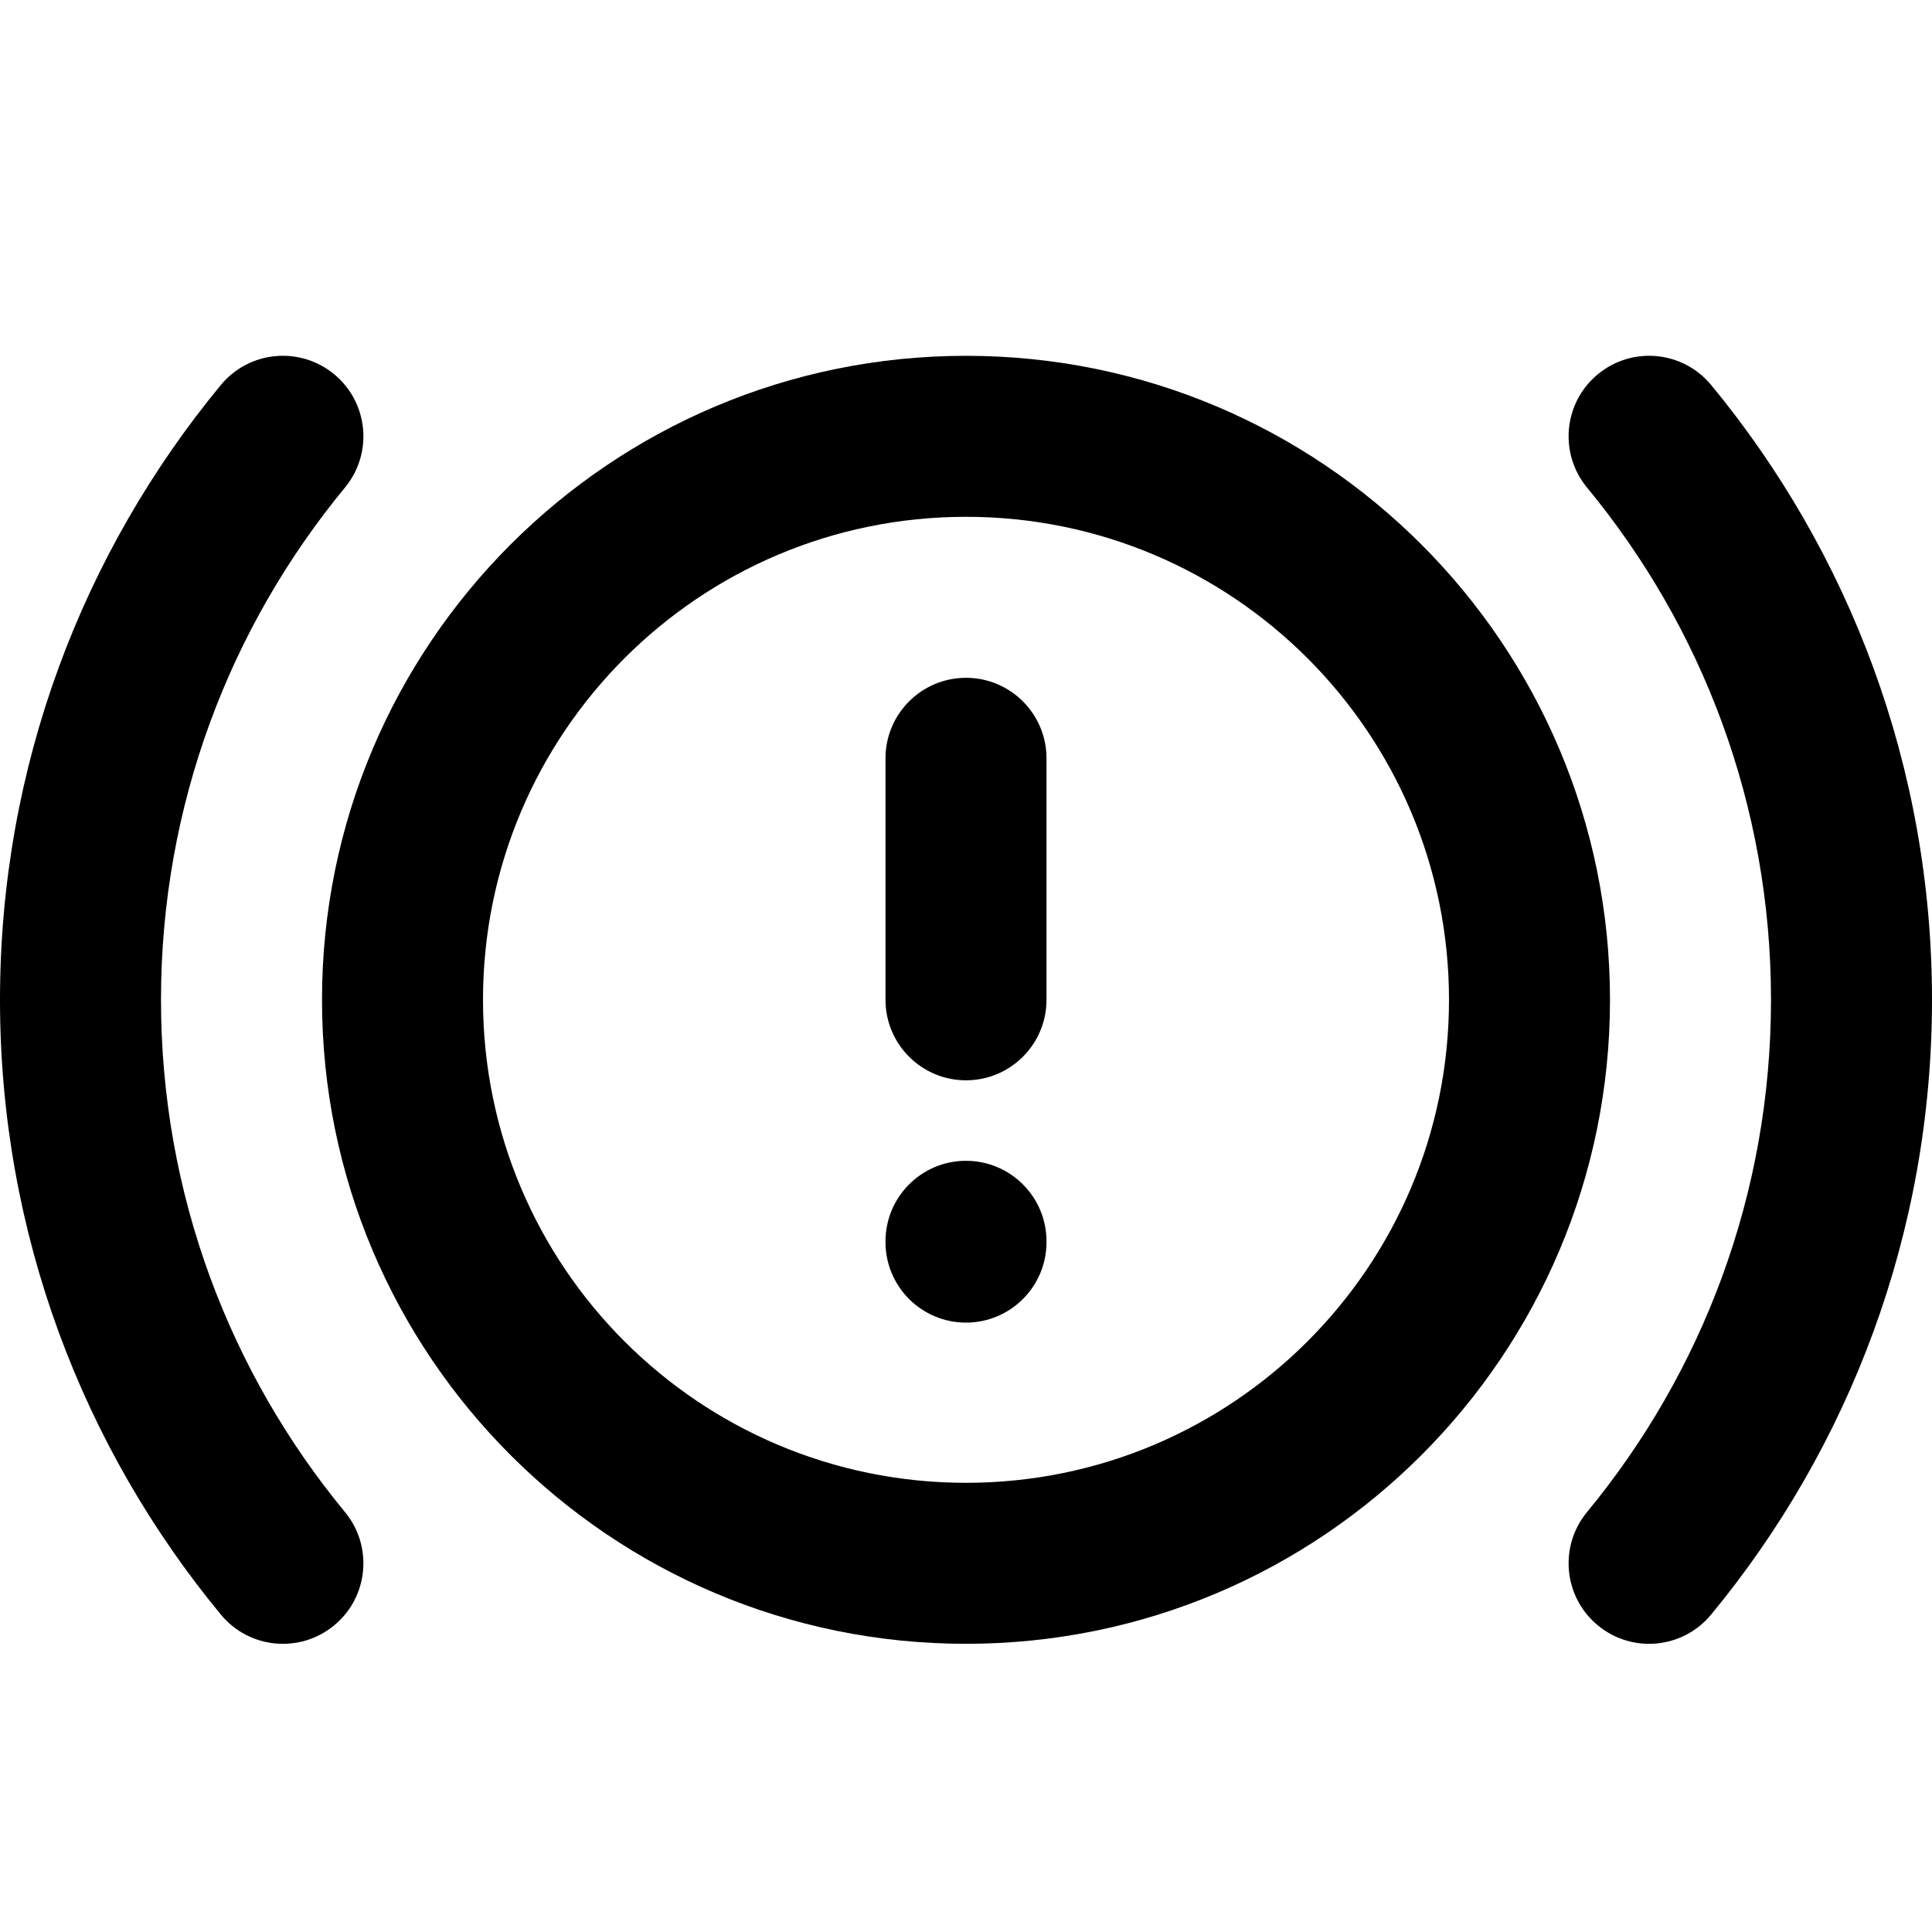<svg
  width="24"
  height="24"
  viewBox="0 0 24 24"
  fill="none"
  xmlns="http://www.w3.org/2000/svg"
>
  <path
    fill-rule="evenodd"
    clip-rule="evenodd"
    d="M4.151 4.649C4.577 5 4.637 5.631 4.285 6.057C2.858 7.786 2 10.002 2 12.42C2 14.838 2.858 17.054 4.285 18.783C4.637 19.209 4.577 19.84 4.151 20.191C3.725 20.543 3.094 20.483 2.743 20.056C1.03 17.982 0 15.32 0 12.42C0 9.52 1.03 6.858 2.743 4.783C3.094 4.357 3.725 4.297 4.151 4.649Z"
    fill="currentColor"
  />
  <path
    fill-rule="evenodd"
    clip-rule="evenodd"
    d="M19.849 4.649C20.275 4.297 20.905 4.357 21.257 4.783C22.969 6.858 24 9.52 24 12.42C24 15.32 22.969 17.982 21.257 20.056C20.905 20.483 20.275 20.543 19.849 20.191C19.423 19.84 19.363 19.209 19.715 18.783C21.142 17.054 22 14.838 22 12.42C22 10.002 21.142 7.786 19.715 6.057C19.363 5.631 19.423 5 19.849 4.649Z"
    fill="currentColor"
  />
  <path
    fill-rule="evenodd"
    clip-rule="evenodd"
    d="M12 6.42C8.686 6.42 6 9.106 6 12.42C6 15.734 8.686 18.42 12 18.42C15.314 18.42 18 15.734 18 12.42C18 9.106 15.314 6.42 12 6.42ZM4 12.42C4 8.002 7.582 4.42 12 4.42C16.418 4.42 20 8.002 20 12.42C20 16.838 16.418 20.42 12 20.42C7.582 20.42 4 16.838 4 12.42Z"
    fill="currentColor"
  />
  <path
    fill-rule="evenodd"
    clip-rule="evenodd"
    d="M12 14.42C12.552 14.42 13 14.868 13 15.42V15.43C13 15.982 12.552 16.43 12 16.43C11.448 16.43 11 15.982 11 15.43V15.42C11 14.868 11.448 14.42 12 14.42Z"
    fill="currentColor"
  />
  <path
    fill-rule="evenodd"
    clip-rule="evenodd"
    d="M12 8.42C12.552 8.42 13 8.868 13 9.42V12.42C13 12.972 12.552 13.42 12 13.42C11.448 13.42 11 12.972 11 12.42V9.42C11 8.868 11.448 8.42 12 8.42Z"
    fill="currentColor"
  />
</svg>
